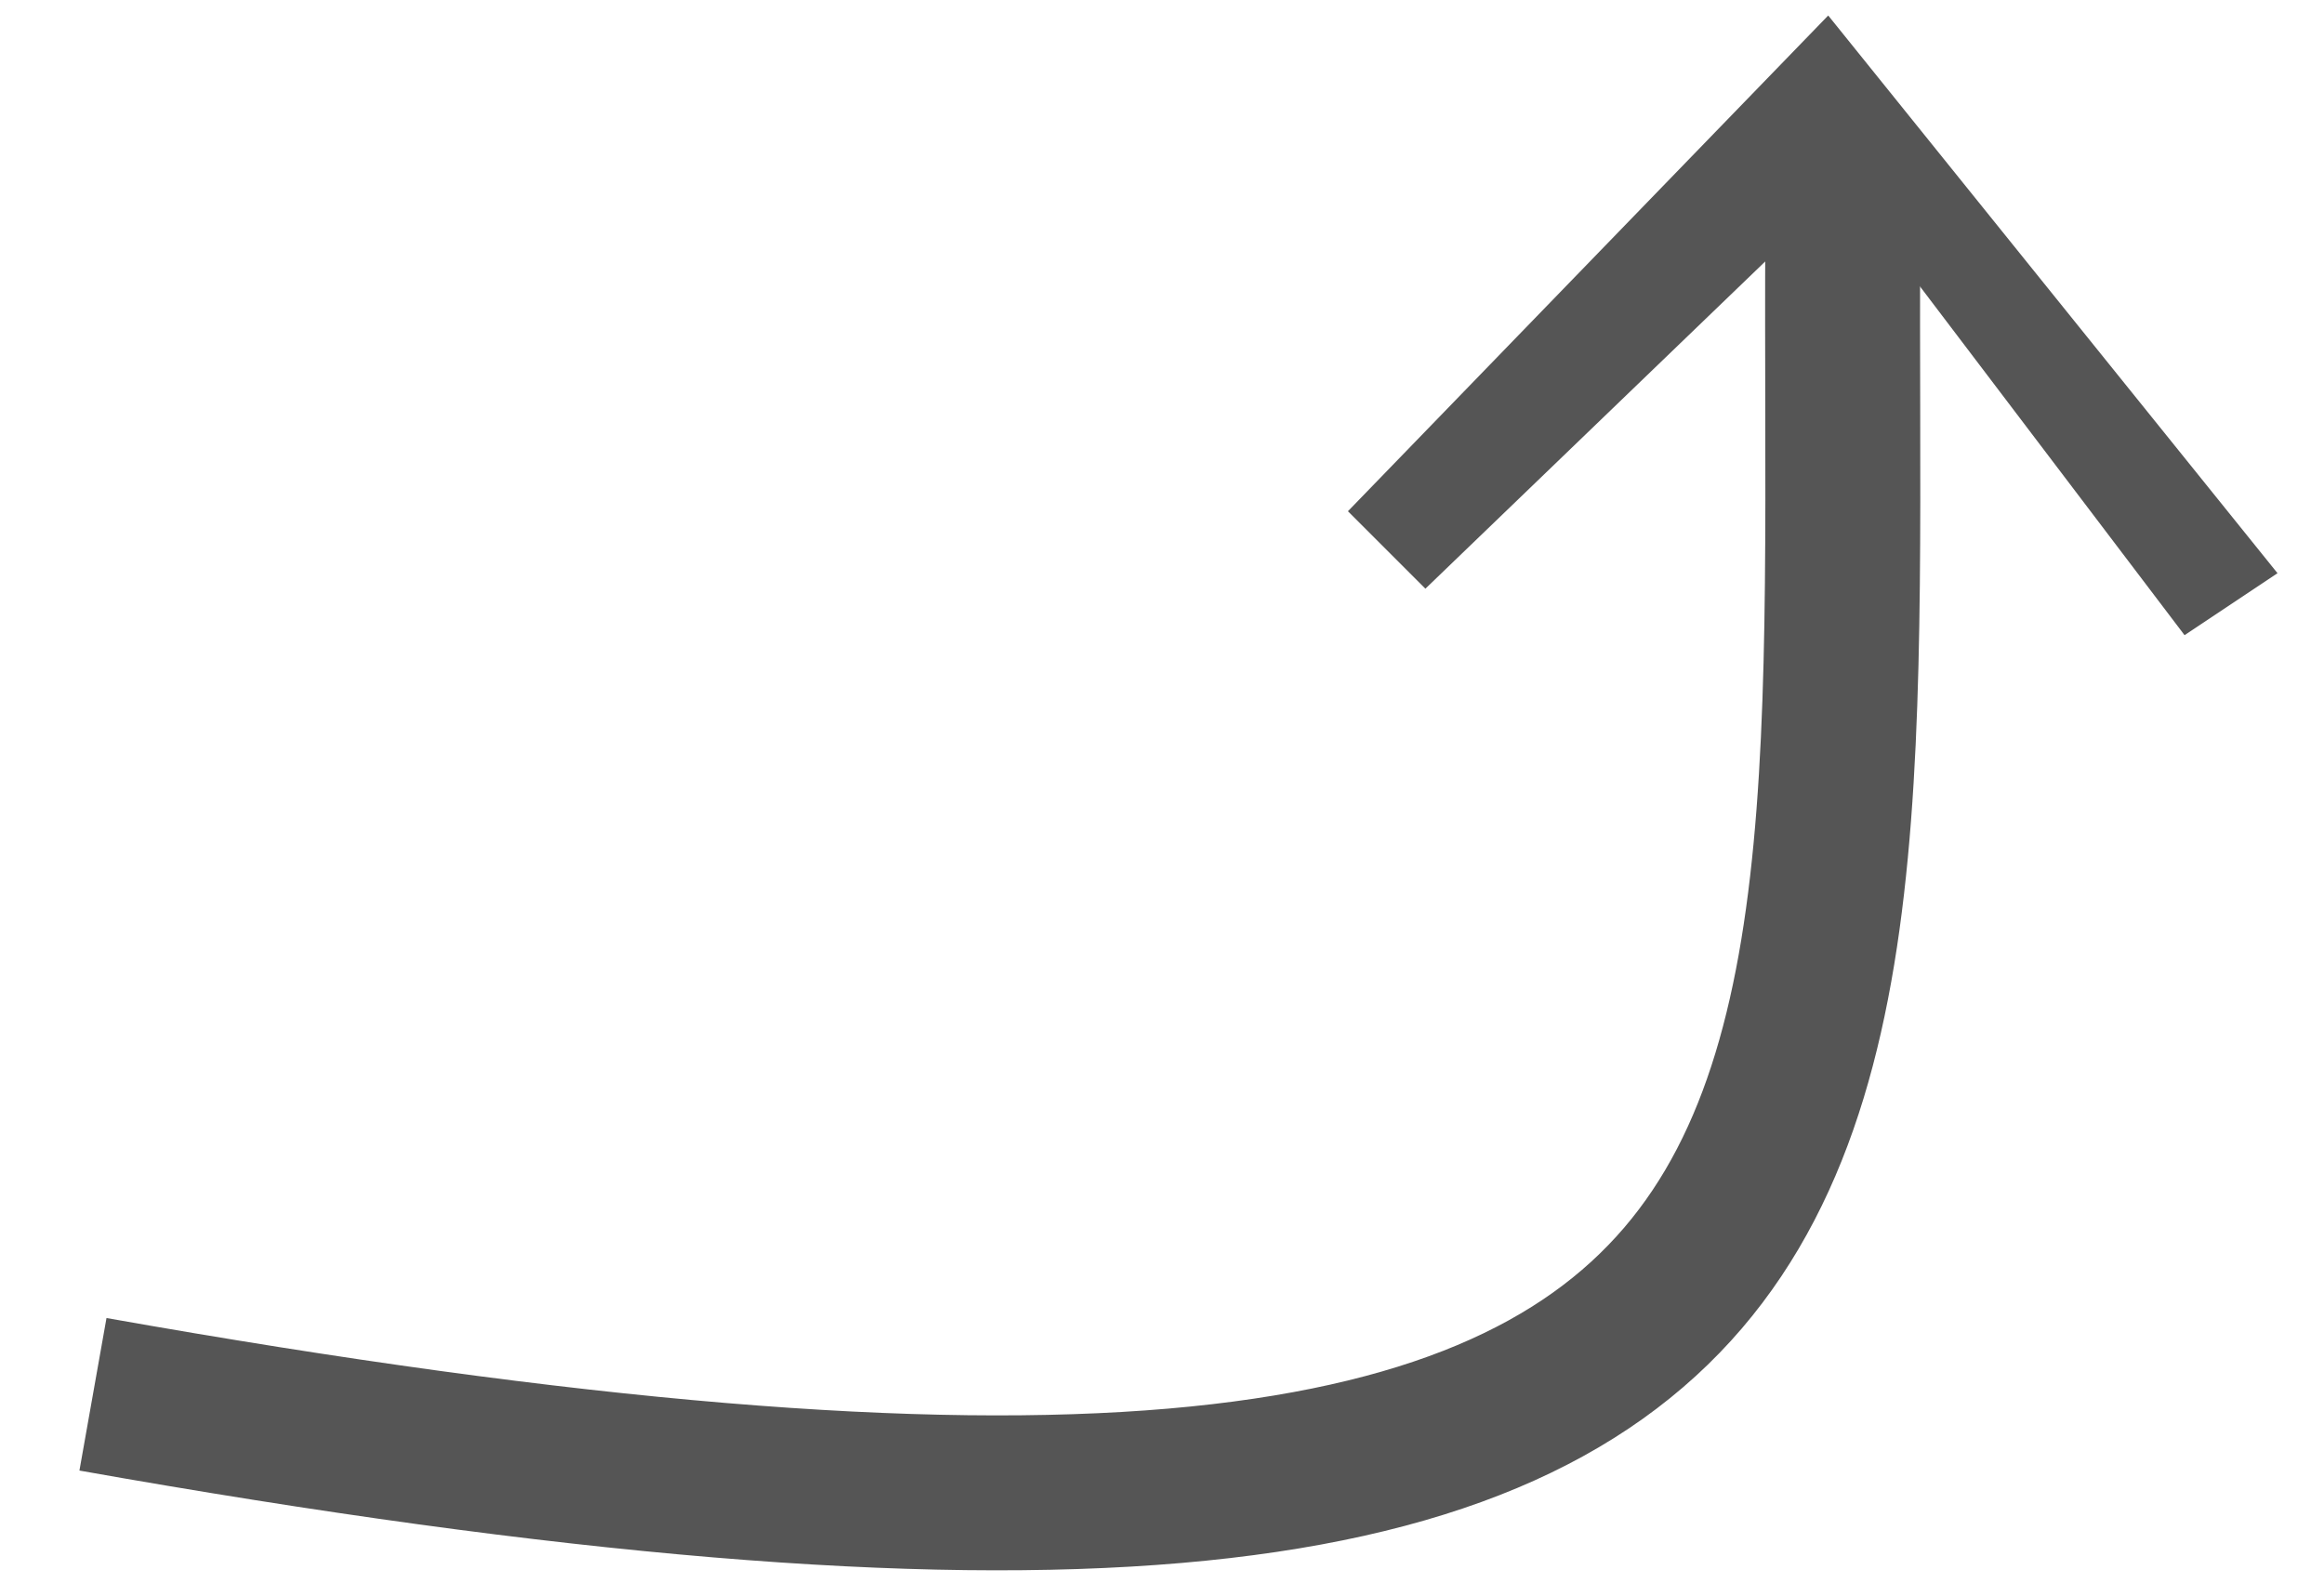 <?xml version="1.0" encoding="utf-8"?>
<!-- Generator: Adobe Illustrator 27.4.1, SVG Export Plug-In . SVG Version: 6.00 Build 0)  -->
<svg version="1.1" id="Layer_1" xmlns="http://www.w3.org/2000/svg" xmlns:xlink="http://www.w3.org/1999/xlink" x="0px" y="0px"
	 viewBox="0 0 15 10.3" style="enable-background:new 0 0 15 10.3;" xml:space="preserve">
<style type="text/css">
	.st0{fill:none;stroke:#555555;stroke-miterlimit:10;}
	.st1{fill:#555555;}
</style>
<path class="st0" d="M11.9,0.9C11.8,7.5,13,11.2,0.6,9"/>
<g>
	<polygon class="st1" points="8.7,3.3 9.2,3.8 11.9,1.2 14.1,4.1 14.7,3.7 11.8,0.1 	"/>
</g>
</svg>
